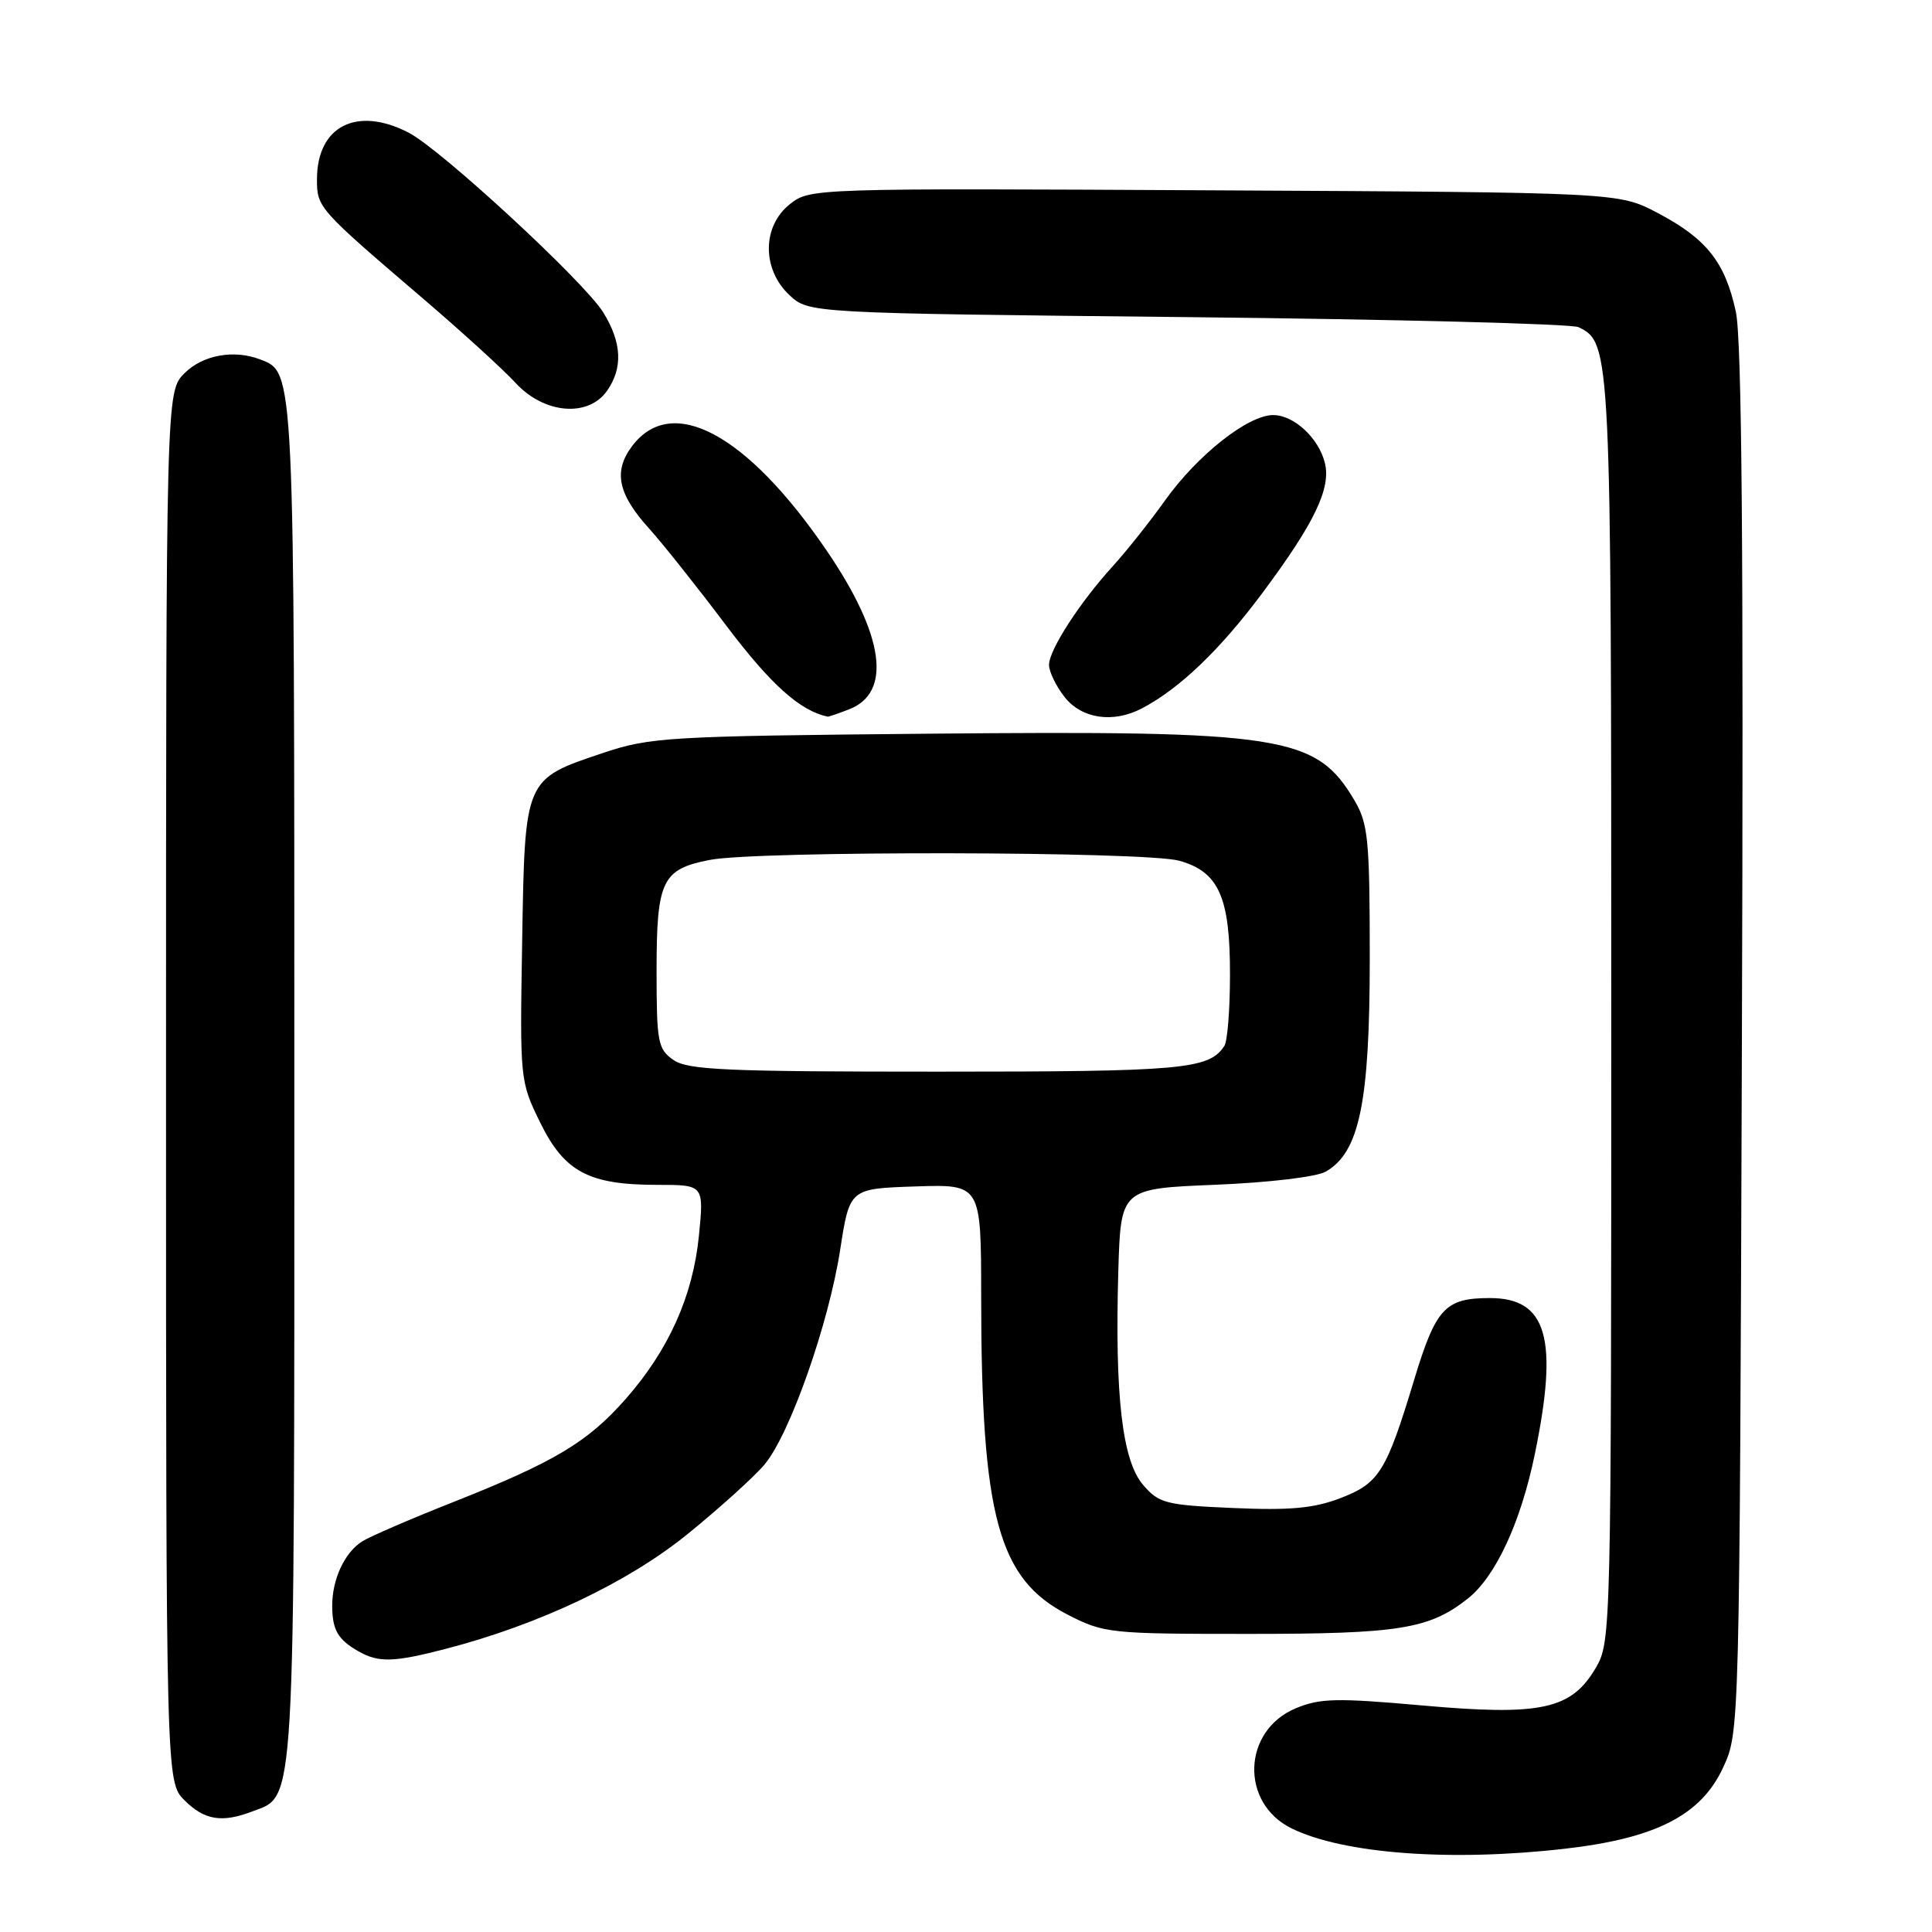 <?xml version="1.0" encoding="UTF-8" standalone="no"?>
<!DOCTYPE svg PUBLIC "-//W3C//DTD SVG 1.1//EN" "http://www.w3.org/Graphics/SVG/1.1/DTD/svg11.dtd" >
<svg xmlns="http://www.w3.org/2000/svg" xmlns:xlink="http://www.w3.org/1999/xlink" version="1.1" viewBox="0 0 256 256">
 <g >
 <path fill="currentColor"
d=" M 207.32 244.97 C 219.43 243.59 225.41 240.52 228.33 234.19 C 230.50 229.50 230.50 229.43 230.81 138.00 C 231.04 73.05 230.80 44.99 230.01 41.31 C 228.59 34.74 226.13 31.63 219.65 28.22 C 214.50 25.50 214.50 25.50 160.93 25.22 C 107.76 24.94 107.33 24.95 104.68 27.04 C 100.98 29.95 100.94 35.65 104.58 39.08 C 107.16 41.50 107.16 41.50 157.33 42.02 C 184.92 42.31 208.25 42.91 209.16 43.35 C 213.46 45.42 213.50 46.27 213.50 134.00 C 213.50 216.39 213.47 217.55 211.45 221.00 C 208.21 226.52 204.21 227.39 188.44 225.98 C 177.12 224.97 174.90 225.02 171.69 226.36 C 164.63 229.31 164.29 238.91 171.14 242.27 C 177.99 245.64 192.22 246.70 207.32 244.97 Z  M 33.39 240.04 C 39.20 237.83 39.00 241.27 39.00 143.50 C 39.00 48.38 39.05 49.38 34.46 47.62 C 30.98 46.29 26.87 47.04 24.45 49.45 C 22.00 51.91 22.00 51.91 22.00 144.00 C 22.00 236.09 22.00 236.09 24.45 238.55 C 27.09 241.18 29.39 241.56 33.39 240.04 Z  M 59.03 218.49 C 71.43 215.28 83.24 209.67 91.16 203.23 C 95.38 199.80 99.94 195.68 101.30 194.06 C 104.65 190.07 109.80 175.46 111.33 165.59 C 112.58 157.50 112.58 157.50 121.29 157.21 C 130.00 156.92 130.00 156.92 130.01 171.71 C 130.02 200.95 132.27 209.22 141.47 213.95 C 146.29 216.42 147.04 216.50 165.47 216.50 C 185.38 216.50 189.37 215.86 194.47 211.84 C 198.17 208.93 201.51 201.74 203.38 192.64 C 206.53 177.35 204.99 172.00 197.43 172.00 C 191.50 172.00 190.27 173.31 187.40 182.77 C 183.68 195.07 182.75 196.55 177.56 198.53 C 174.08 199.86 170.91 200.15 163.41 199.82 C 154.44 199.43 153.57 199.20 151.46 196.75 C 148.71 193.55 147.71 184.98 148.18 168.50 C 148.50 157.50 148.50 157.50 161.00 156.99 C 168.10 156.70 174.43 155.95 175.66 155.25 C 180.13 152.71 181.50 146.08 181.50 127.00 C 181.50 111.30 181.29 109.15 179.50 106.10 C 174.40 97.45 170.13 96.78 122.88 97.22 C 88.50 97.54 86.14 97.68 79.91 99.77 C 69.47 103.27 69.55 103.07 69.19 124.71 C 68.88 143.07 68.90 143.27 71.56 148.71 C 74.78 155.28 77.99 157.00 87.11 157.00 C 93.28 157.00 93.28 157.00 92.61 163.75 C 91.81 171.75 88.60 178.90 82.89 185.39 C 77.88 191.08 73.49 193.71 60.19 198.98 C 54.51 201.22 49.03 203.59 48.01 204.23 C 45.67 205.69 44.00 209.28 44.02 212.80 C 44.03 215.98 44.78 217.26 47.50 218.81 C 50.18 220.33 52.16 220.27 59.03 218.49 Z  M 112.46 94.01 C 118.26 91.81 117.18 84.14 109.50 72.90 C 98.92 57.41 88.97 52.11 83.72 59.16 C 81.24 62.49 81.89 65.50 86.06 70.09 C 87.76 71.97 92.33 77.71 96.20 82.85 C 102.12 90.70 105.99 94.18 109.68 94.96 C 109.79 94.98 111.04 94.56 112.46 94.01 Z  M 151.32 93.86 C 156.32 91.23 161.67 86.10 167.30 78.54 C 174.20 69.27 176.39 64.69 175.55 61.33 C 174.72 58.02 171.45 55.00 168.70 55.00 C 165.37 55.00 158.68 60.28 154.38 66.30 C 152.34 69.16 149.22 73.08 147.47 75.00 C 143.10 79.79 139.00 86.12 139.00 88.10 C 139.00 89.00 139.93 90.92 141.07 92.37 C 143.34 95.25 147.50 95.86 151.32 93.86 Z  M 80.44 51.78 C 82.56 48.75 82.40 45.38 79.93 41.39 C 77.43 37.34 58.42 19.78 54.15 17.58 C 47.27 14.02 42.00 16.71 42.00 23.77 C 42.00 27.50 42.16 27.68 55.98 39.50 C 61.13 43.90 66.68 48.96 68.33 50.75 C 72.10 54.85 77.95 55.34 80.44 51.78 Z  M 89.22 140.44 C 87.17 139.01 87.00 138.10 87.00 128.63 C 87.00 116.66 87.72 115.17 94.06 113.94 C 100.47 112.71 151.73 112.80 156.25 114.05 C 161.51 115.51 163.00 118.88 162.98 129.20 C 162.98 133.77 162.64 138.00 162.23 138.60 C 160.17 141.70 156.77 142.00 124.29 142.00 C 96.18 142.00 91.12 141.78 89.22 140.44 Z "/>
</g>
</svg>
